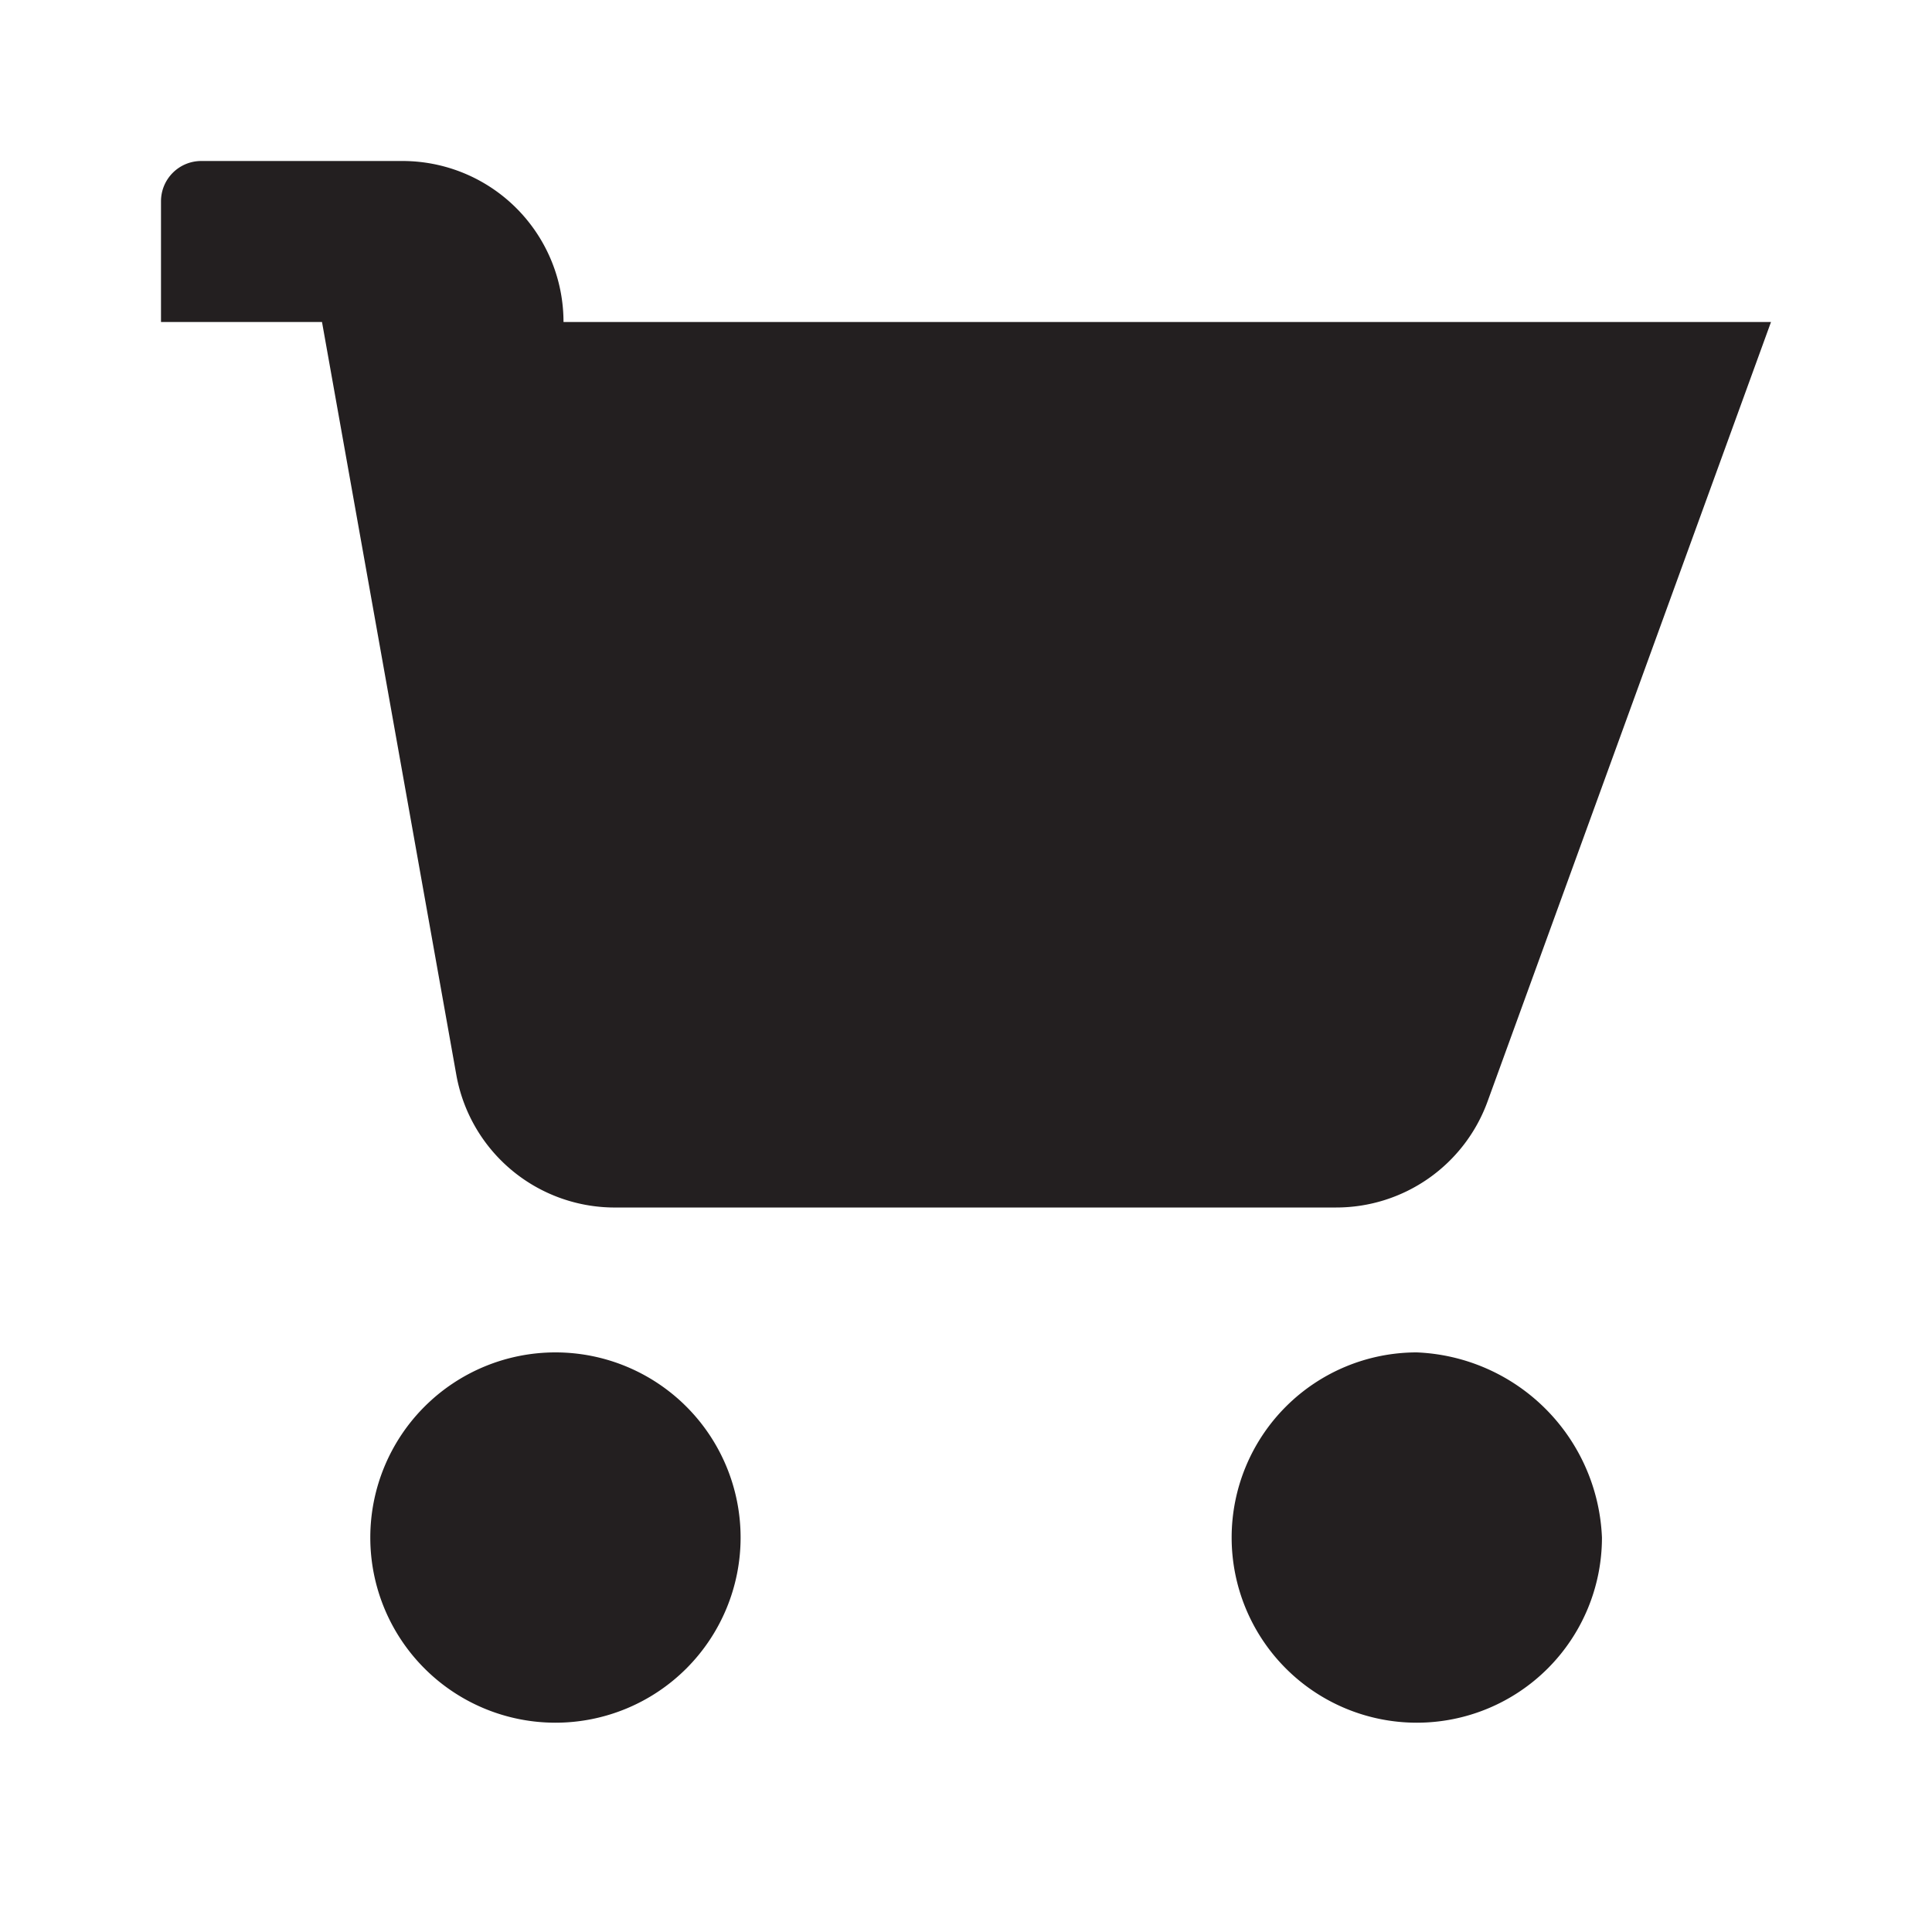 <svg xmlns="http://www.w3.org/2000/svg" width="24" height="24" viewBox="0 0 24 24"><defs><style>.cls-1{fill:#231f20;}</style></defs><title>shopping-cart</title><g id="shopping-cart"><path class="cls-1" d="M17.6,16.8a2.3,2.3,0,1,0,2.3,2.3A2.4,2.4,0,0,0,17.6,16.8Z"/><path class="cls-1" d="M6.9,16.8a2.3,2.3,0,1,0,0,4.6,2.3,2.3,0,1,0,0-4.6Z"/><path class="cls-1" d="M2.5,2H5A2,2,0,0,1,7,4H22l-3.52,9.68A2,2,0,0,1,16.6,15H7.67a2,2,0,0,1-2-1.64L4,4H2V2.5A.5.5,0,0,1,2.5,2Z"/></g></svg>
